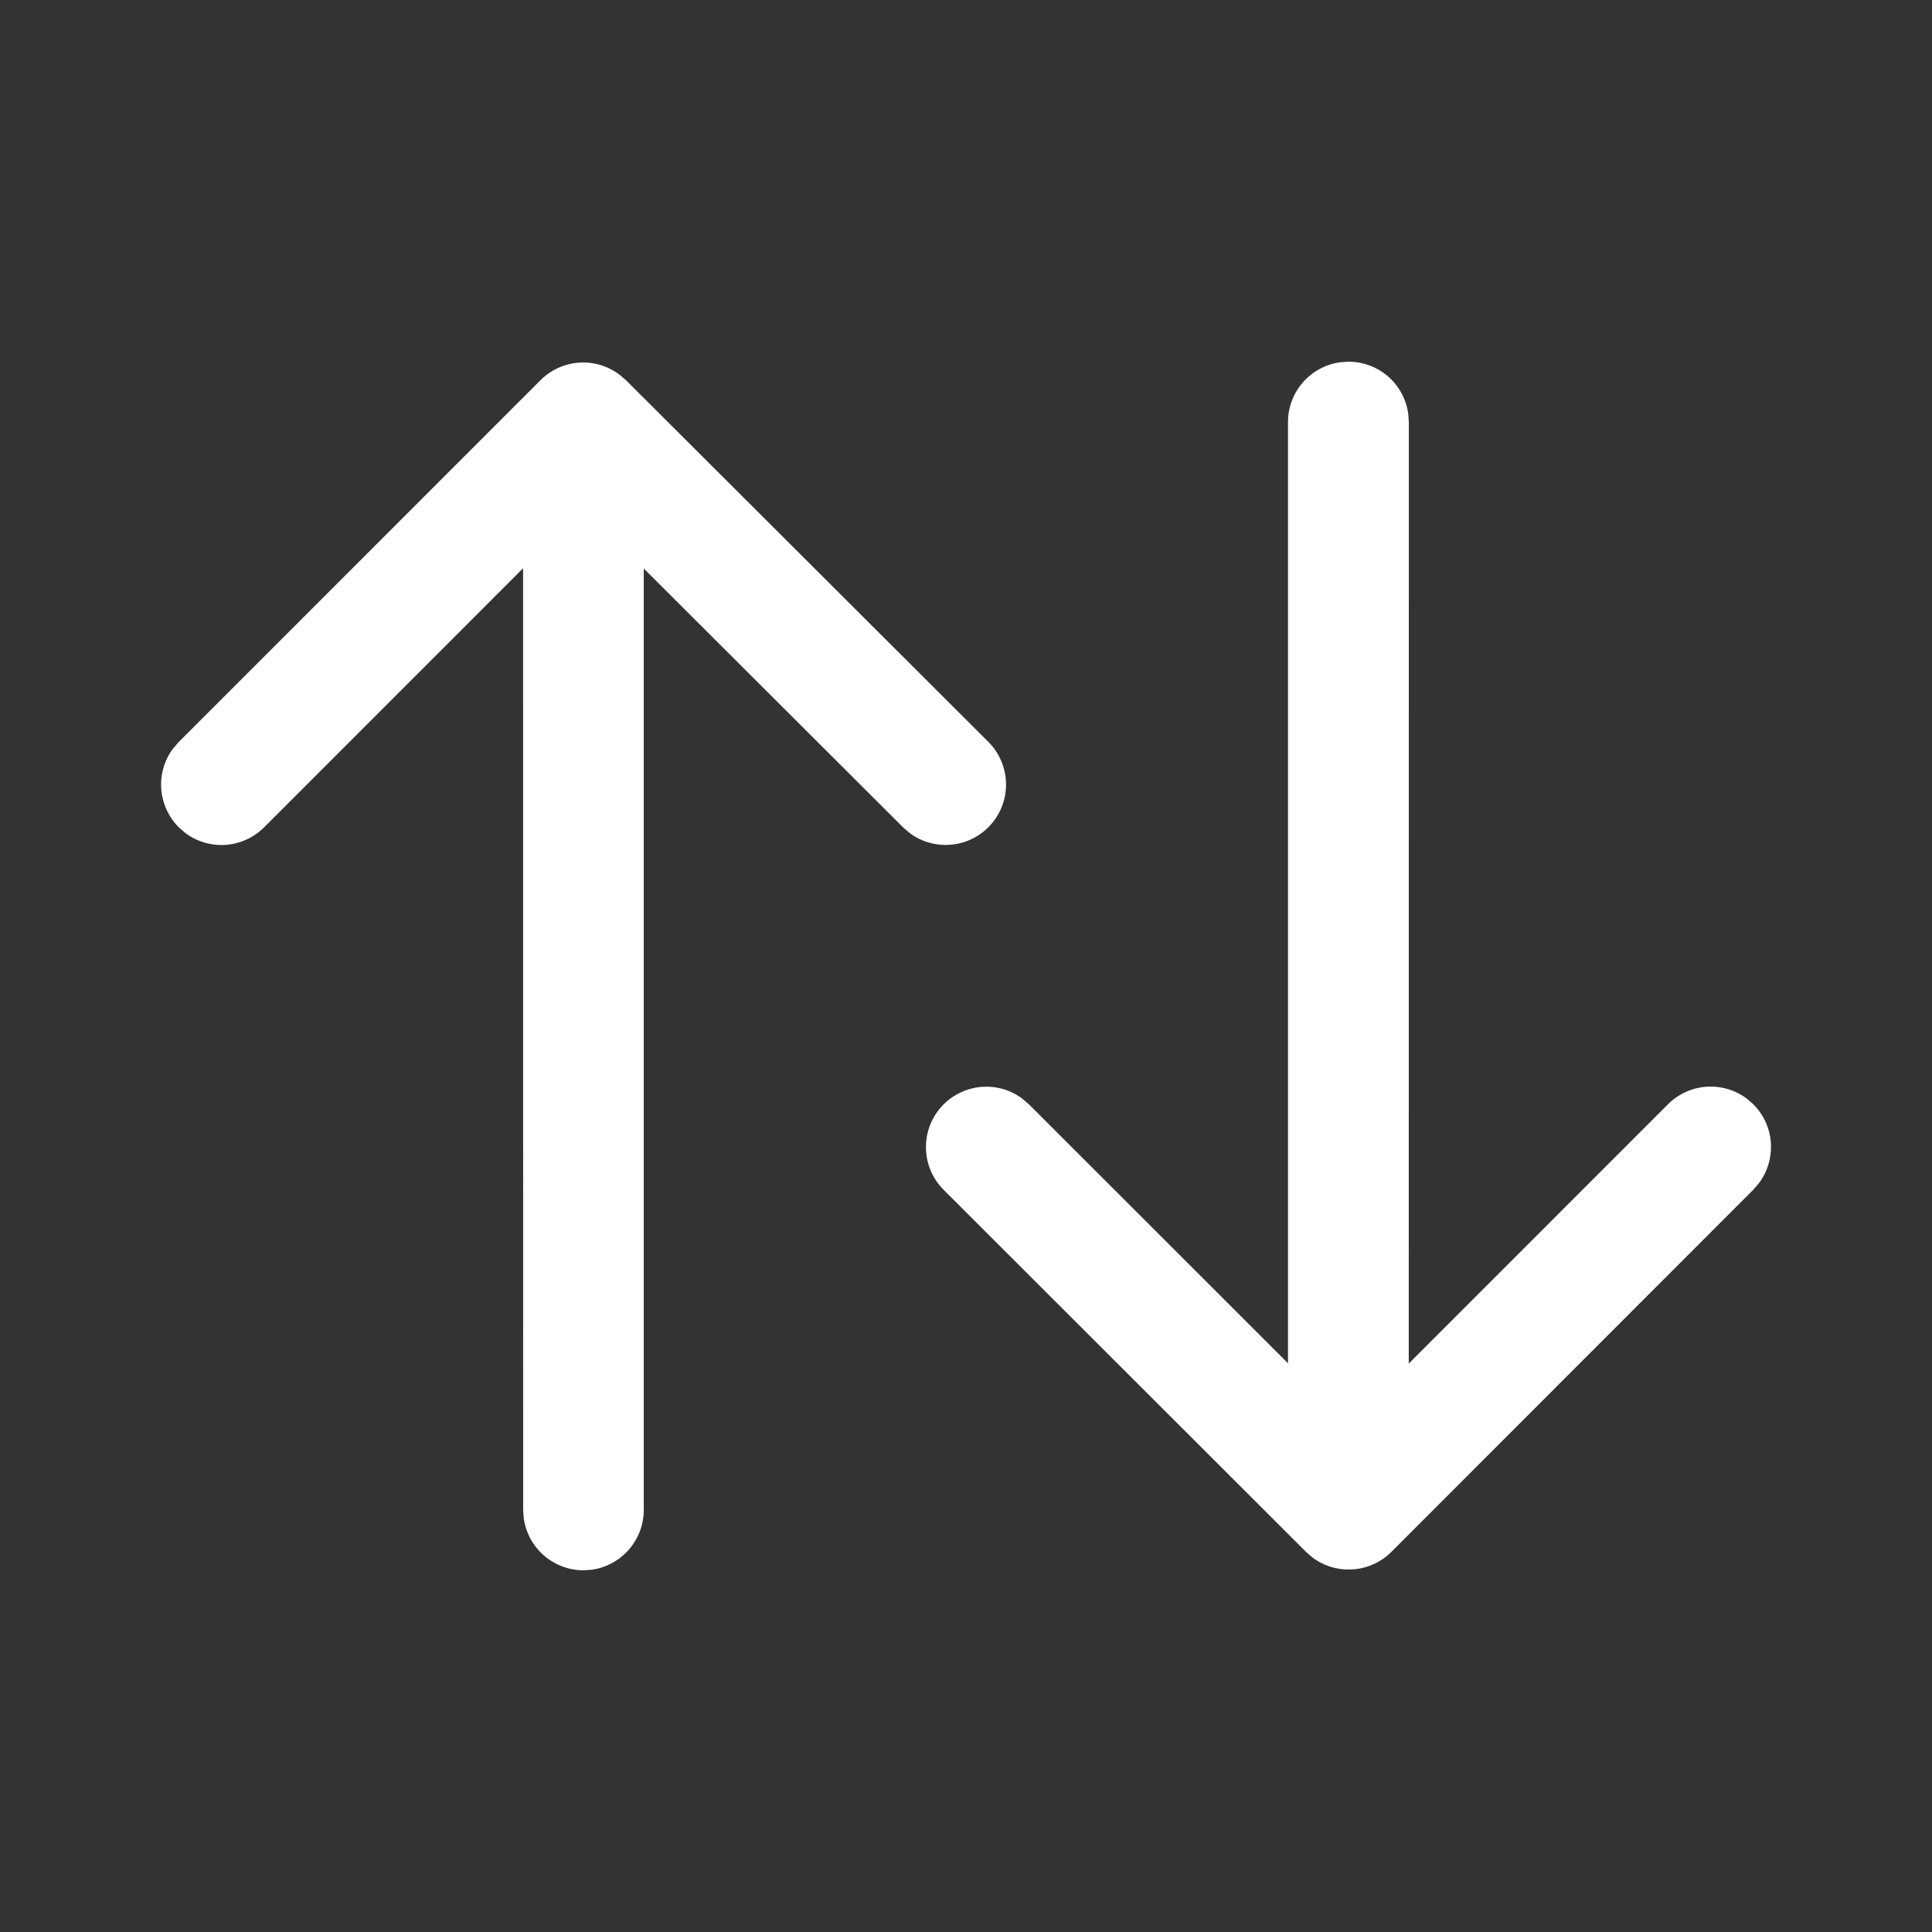 <svg width="24" height="24" viewBox="0 0 24 24" fill="none" xmlns="http://www.w3.org/2000/svg">
<rect x="0" y="0" width="24" height="24" fill="#333333" stroke="none"/>
<g id="Icon_Swap">
<path id="Vector" d="M2.22 9.218L6.714 4.723C6.841 4.596 7.009 4.519 7.188 4.505C7.368 4.492 7.545 4.543 7.69 4.65L7.775 4.722L12.279 9.217C12.412 9.351 12.49 9.53 12.497 9.719C12.504 9.907 12.439 10.092 12.316 10.235C12.193 10.378 12.02 10.47 11.833 10.491C11.645 10.513 11.456 10.463 11.304 10.351L11.22 10.279L7.997 7.062L7.997 18.758C7.997 18.939 7.931 19.113 7.812 19.25C7.693 19.386 7.529 19.475 7.35 19.5L7.249 19.507C7.068 19.507 6.893 19.441 6.756 19.322C6.619 19.203 6.531 19.038 6.506 18.859L6.499 18.757L6.498 7.059L3.281 10.277C3.154 10.404 2.986 10.481 2.807 10.495C2.627 10.508 2.449 10.457 2.305 10.35L2.221 10.277C2.094 10.15 2.017 9.981 2.003 9.802C1.99 9.623 2.041 9.445 2.148 9.301L2.221 9.217L6.715 4.722L2.221 9.217L2.22 9.218ZM16.65 4.5L16.75 4.493C16.931 4.493 17.107 4.558 17.244 4.677C17.38 4.796 17.469 4.961 17.494 5.141L17.501 5.243L17.5 16.939L20.72 13.718C20.847 13.591 21.015 13.514 21.194 13.5C21.373 13.487 21.552 13.538 21.696 13.645L21.78 13.717C21.907 13.844 21.985 14.012 21.998 14.192C22.011 14.371 21.96 14.549 21.853 14.694L21.781 14.778L17.284 19.278C17.157 19.405 16.989 19.482 16.809 19.495C16.63 19.509 16.452 19.457 16.308 19.351L16.224 19.278L11.72 14.778C11.587 14.644 11.509 14.465 11.503 14.276C11.496 14.087 11.561 13.903 11.684 13.76C11.807 13.617 11.98 13.526 12.168 13.504C12.355 13.483 12.544 13.533 12.696 13.645L12.78 13.717L16 16.935V5.243C16 5.061 16.066 4.886 16.186 4.749C16.305 4.613 16.47 4.524 16.65 4.5L16.75 4.493L16.65 4.5Z" fill="white"/>
</g>
</svg>

